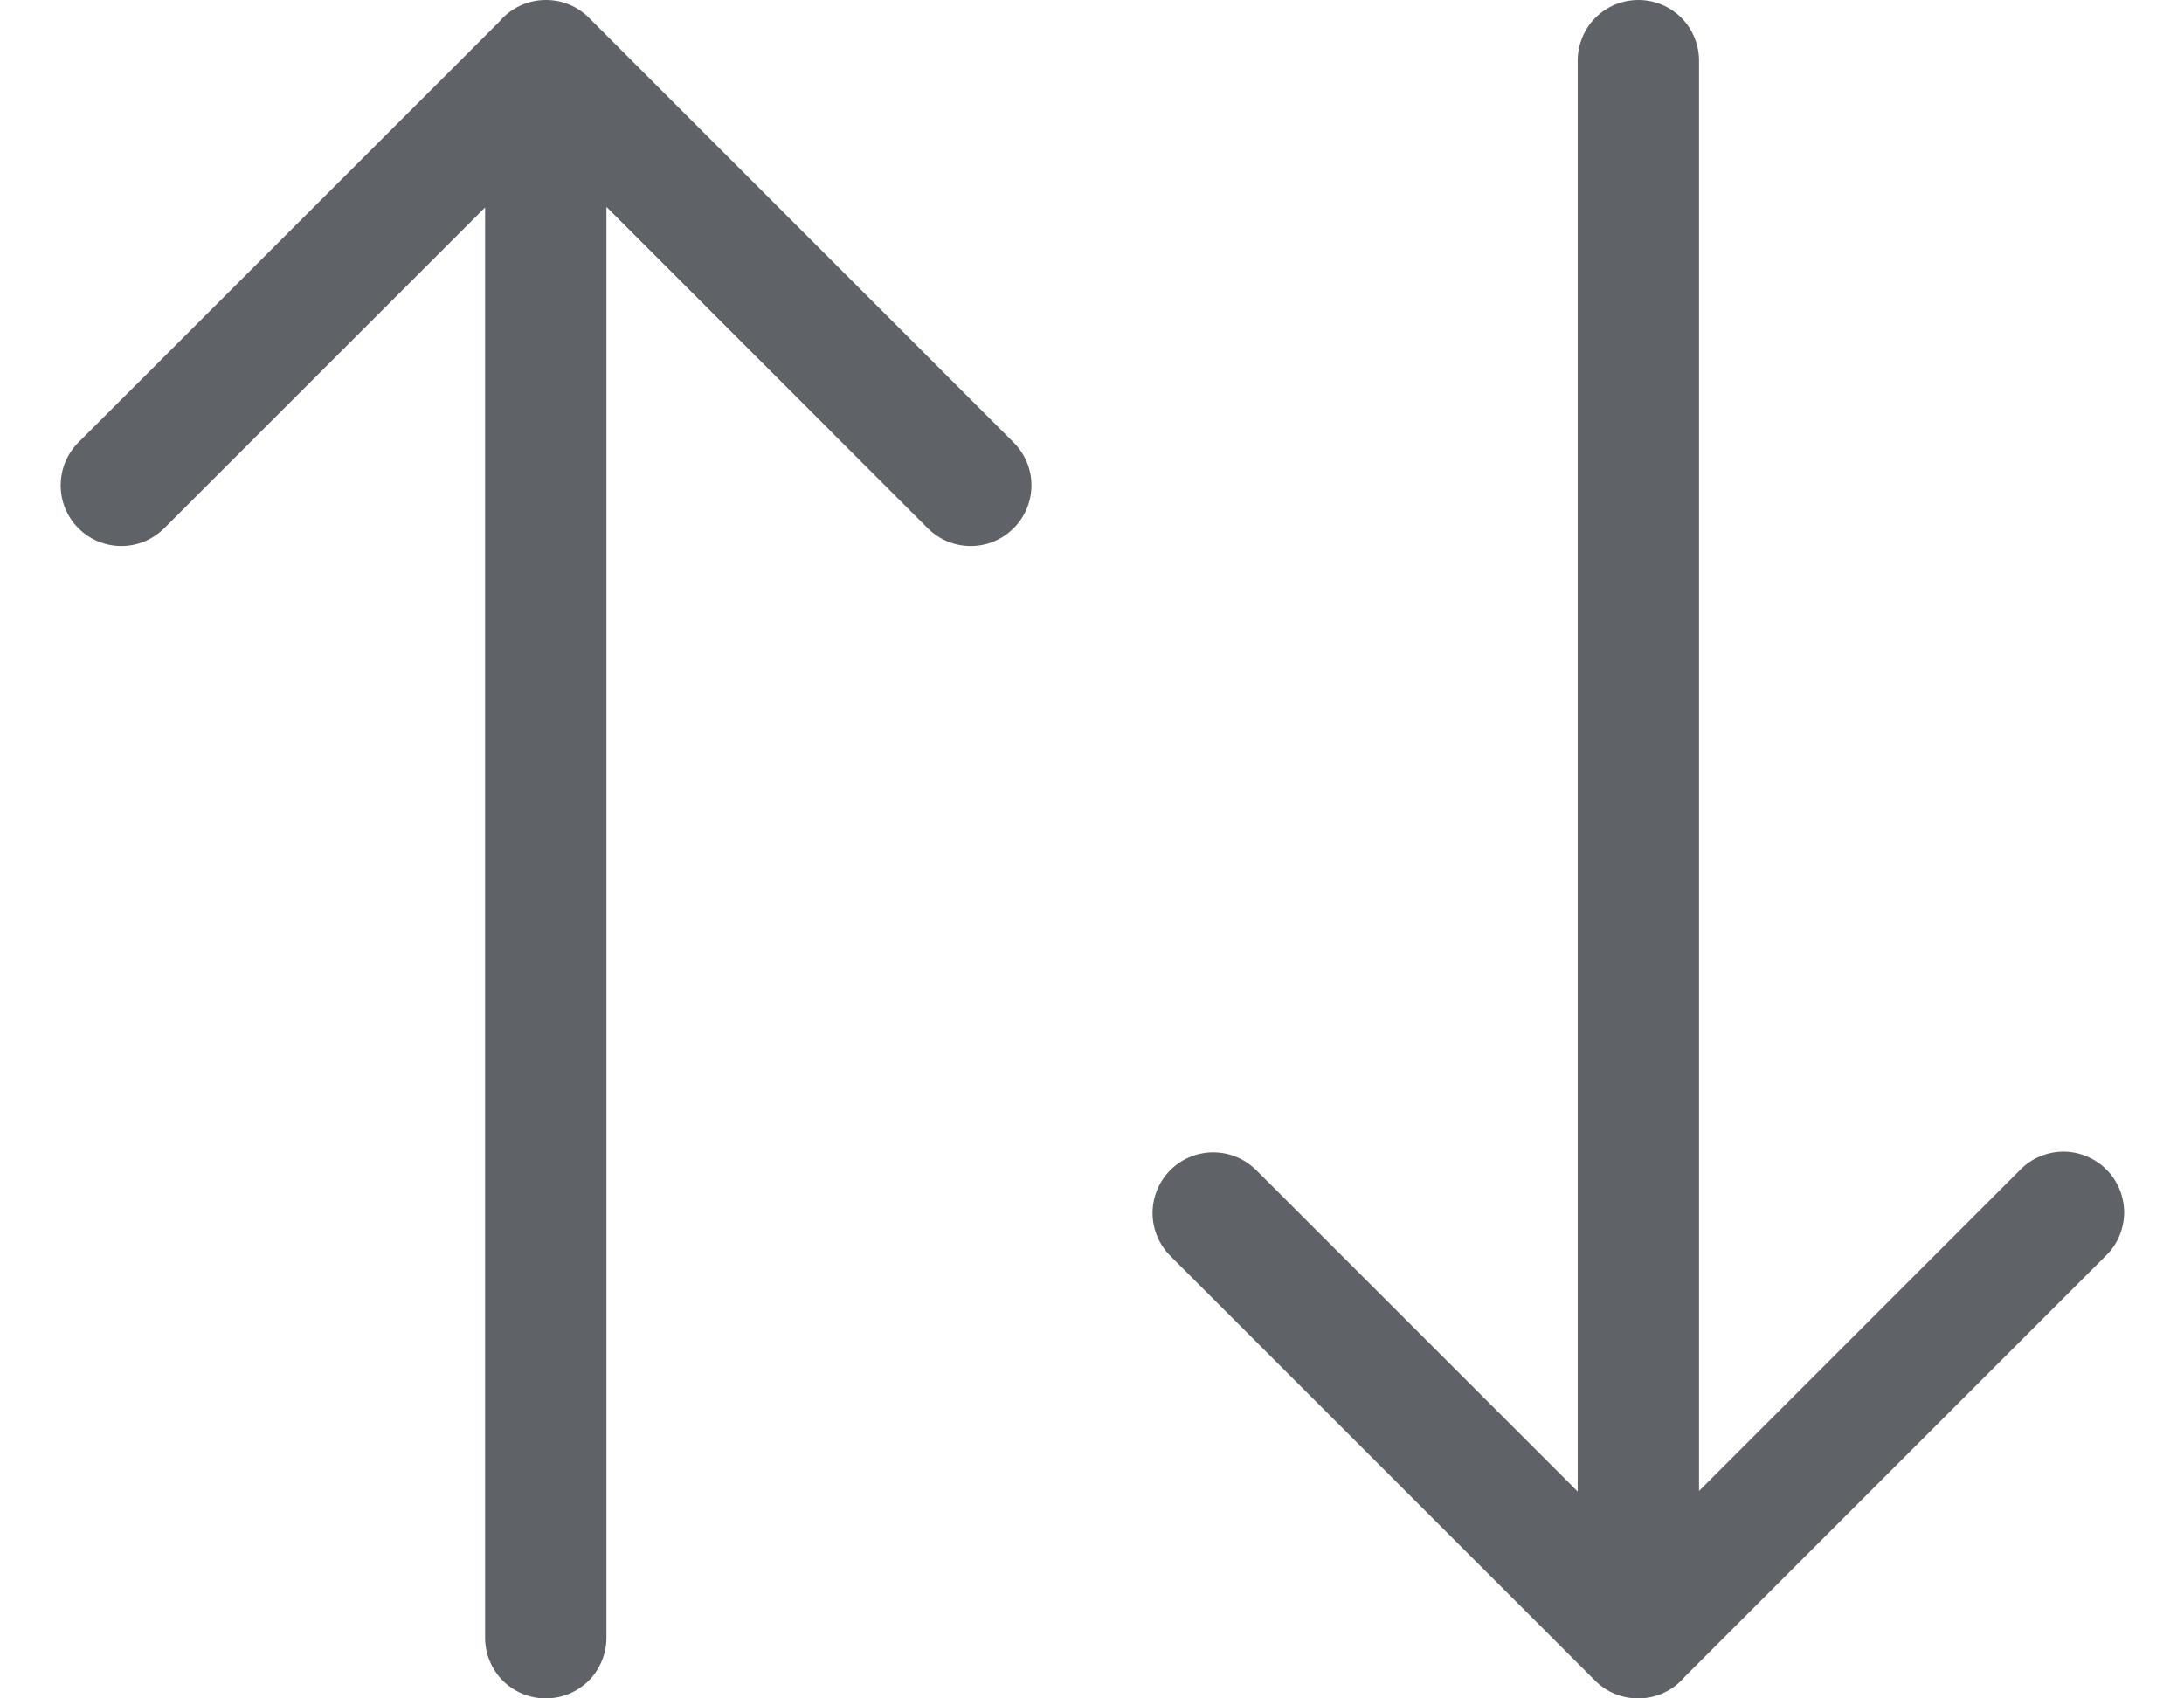 <svg width="18" height="14" viewBox="0 0 18 14" fill="none" xmlns="http://www.w3.org/2000/svg">
<path d="M1.354 4.354L3.998 1.71V13.5C3.998 13.633 4.051 13.76 4.144 13.854C4.238 13.947 4.365 14 4.498 14C4.631 14 4.758 13.947 4.852 13.854C4.945 13.76 4.998 13.633 4.998 13.5V1.705L7.647 4.355C7.741 4.449 7.868 4.501 8.001 4.501C8.134 4.501 8.261 4.448 8.354 4.354C8.448 4.261 8.501 4.133 8.501 4.001C8.501 3.868 8.448 3.741 8.354 3.647L4.864 0.157L4.854 0.147C4.808 0.1 4.752 0.063 4.692 0.038C4.631 0.013 4.566 1.39479e-05 4.5 1.32277e-08H4.498C4.425 -1.68058e-05 4.353 0.016 4.287 0.047C4.22 0.078 4.162 0.123 4.115 0.179L0.646 3.647C0.6 3.693 0.563 3.749 0.538 3.809C0.513 3.87 0.5 3.935 0.5 4.001C0.5 4.067 0.513 4.132 0.538 4.192C0.563 4.253 0.6 4.308 0.646 4.354C0.693 4.401 0.748 4.438 0.809 4.463C0.87 4.488 0.935 4.501 1 4.501C1.066 4.501 1.131 4.488 1.192 4.463C1.252 4.437 1.308 4.4 1.354 4.354ZM16.647 9.646L14.003 12.29V0.5C14.003 0.367 13.95 0.24 13.857 0.146C13.763 0.053 13.636 1.32277e-08 13.503 1.32277e-08C13.37 1.32277e-08 13.243 0.053 13.149 0.146C13.056 0.24 13.003 0.367 13.003 0.5V12.295L10.353 9.645C10.306 9.599 10.251 9.562 10.191 9.537C10.13 9.512 10.065 9.499 9.999 9.499C9.866 9.499 9.739 9.552 9.645 9.646C9.552 9.739 9.499 9.867 9.499 9.999C9.499 10.132 9.552 10.259 9.646 10.353L13.136 13.843L13.146 13.853C13.193 13.9 13.248 13.937 13.309 13.962C13.37 13.987 13.435 14 13.501 14H13.503C13.576 14 13.648 13.984 13.714 13.953C13.78 13.922 13.839 13.877 13.886 13.821L17.354 10.353C17.402 10.307 17.44 10.252 17.466 10.191C17.492 10.13 17.506 10.064 17.507 9.998C17.507 9.931 17.494 9.865 17.469 9.804C17.444 9.743 17.407 9.687 17.36 9.64C17.313 9.593 17.257 9.556 17.196 9.531C17.134 9.505 17.069 9.493 17.002 9.493C16.936 9.494 16.87 9.508 16.809 9.534C16.748 9.56 16.693 9.598 16.647 9.646Z" fill="#5F6368"/>
</svg>
